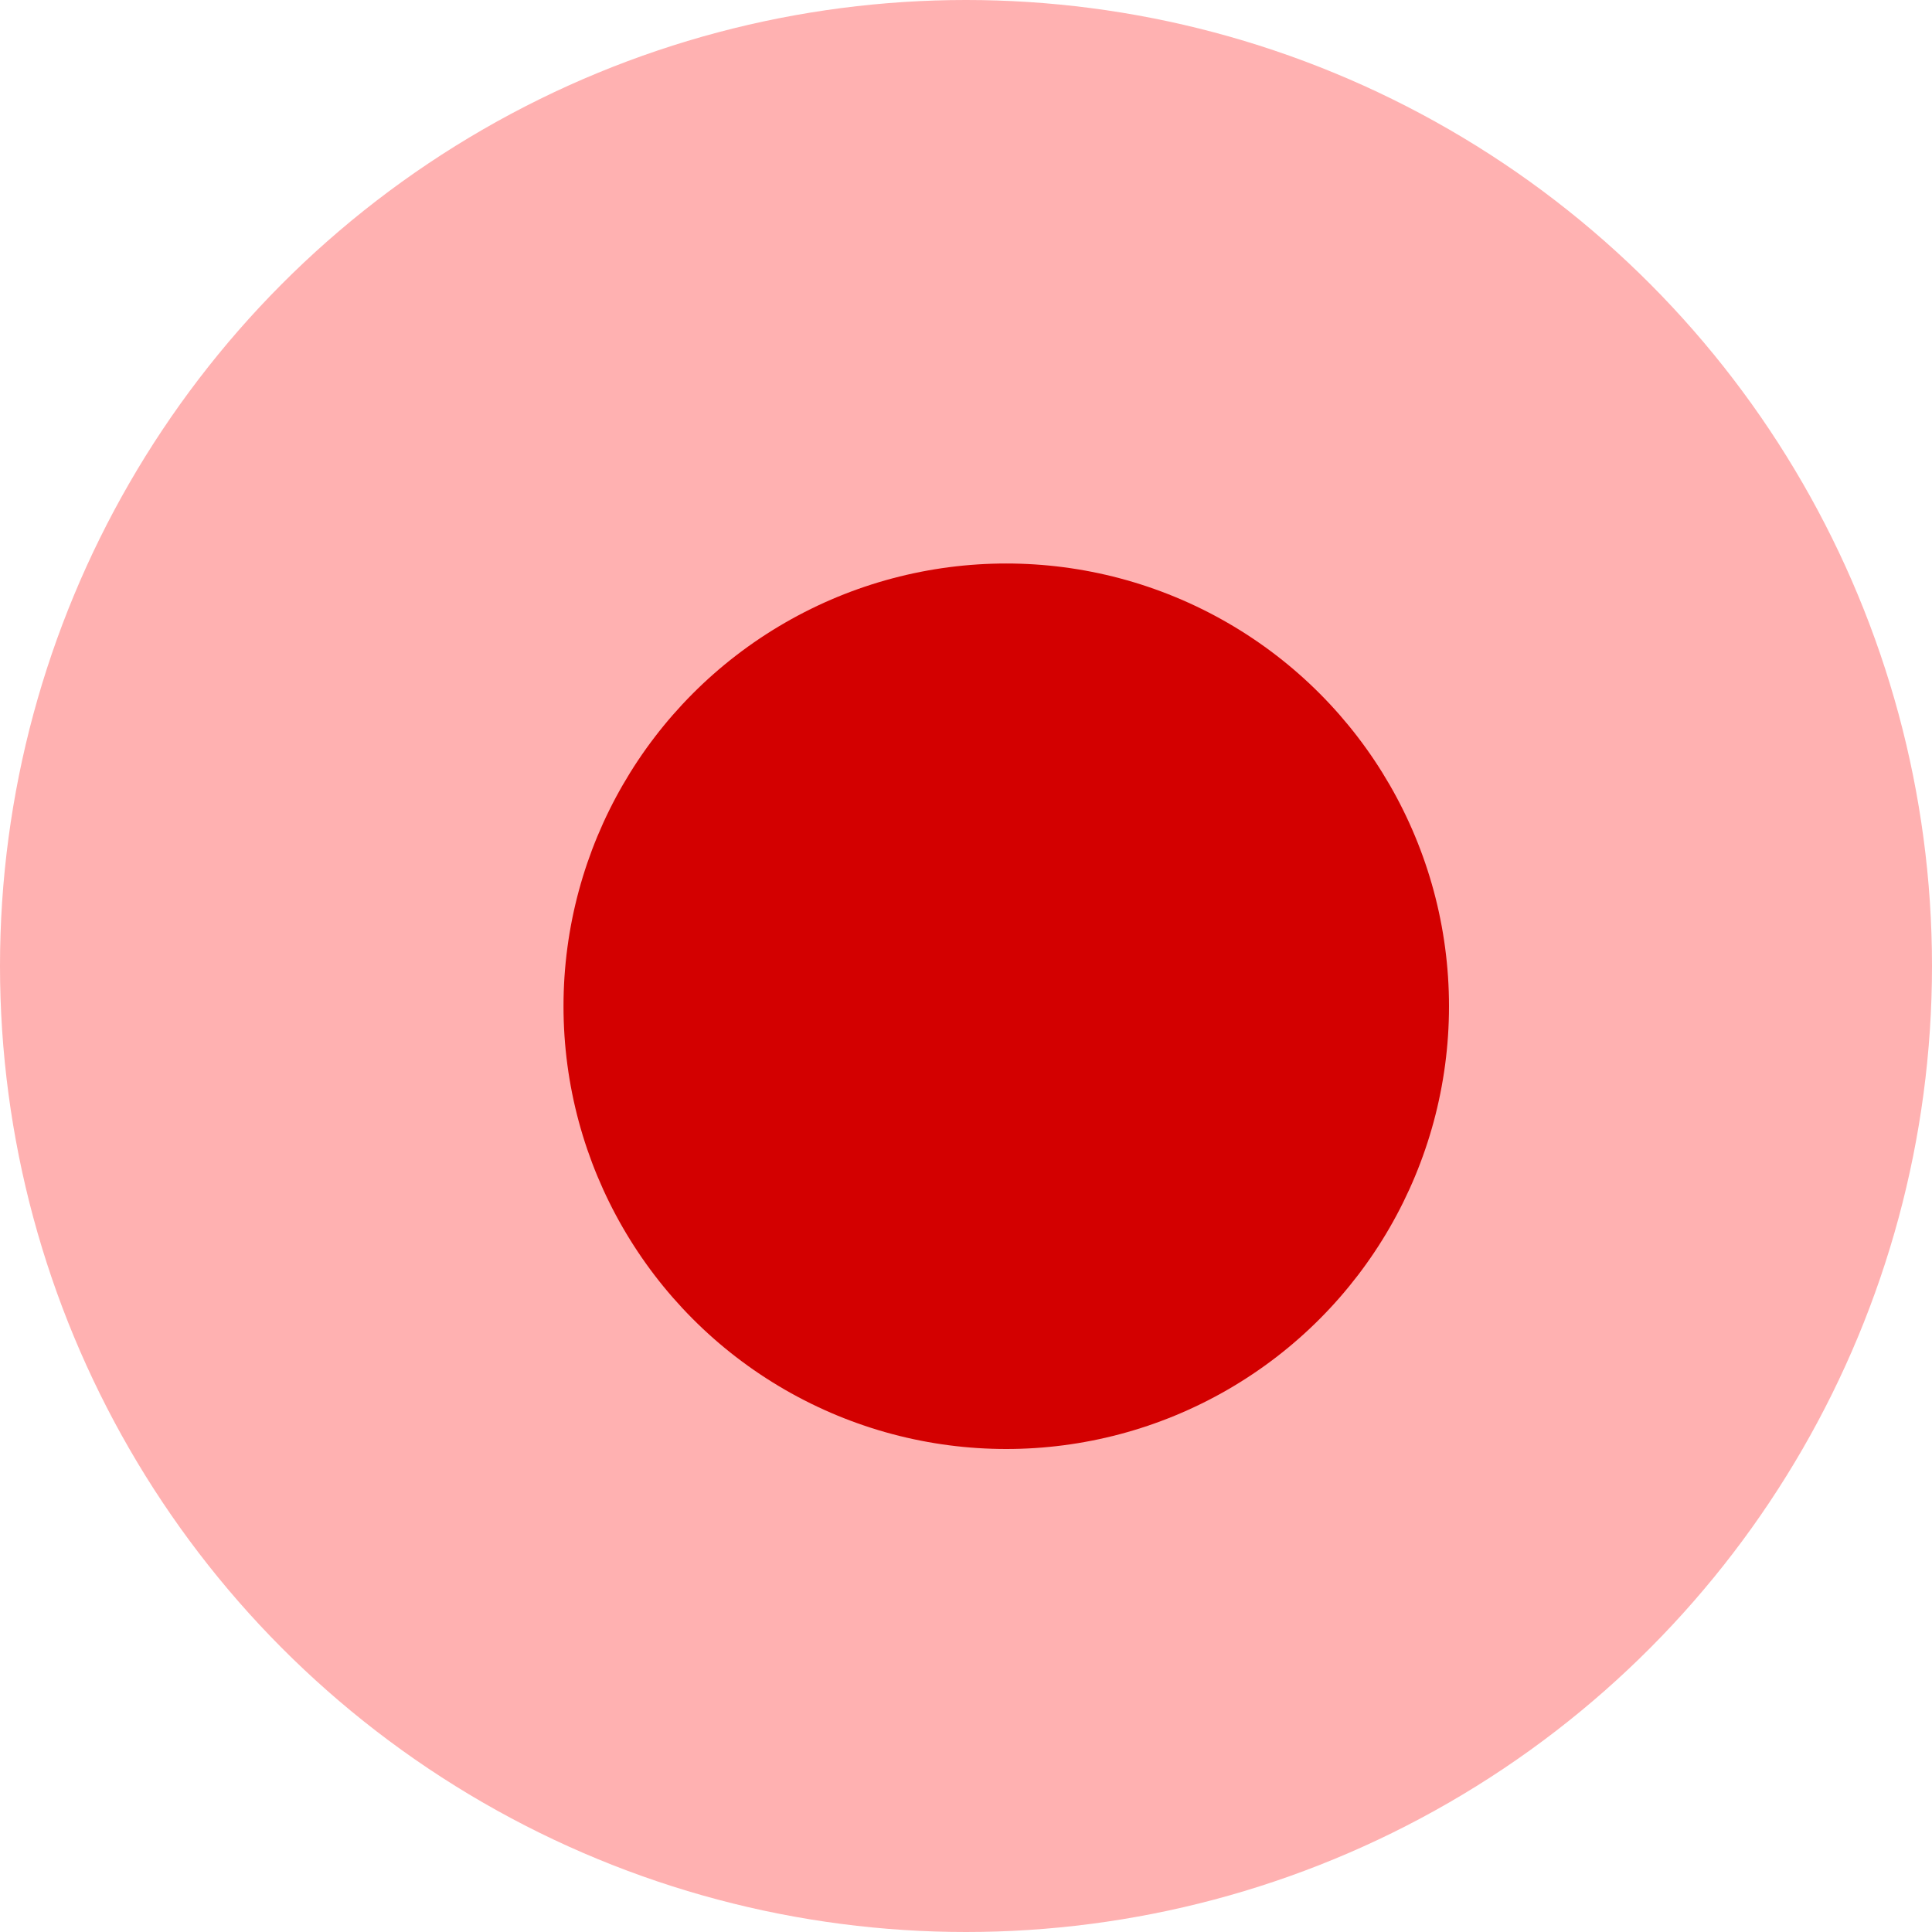 <svg xmlns="http://www.w3.org/2000/svg" width="24" height="24" viewBox="0 0 24 24">
  <g id="Group_165" data-name="Group 165" transform="translate(-1281 -553)">
    <g id="Group_164" data-name="Group 164">
      <circle id="Ellipse_11" data-name="Ellipse 11" cx="12" cy="12" r="12" transform="translate(1281 553)" fill="#ffb1b1"/>
    </g>
    <circle id="Ellipse_10" data-name="Ellipse 10" cx="5.5" cy="5.5" r="5.5" transform="translate(1288 560)" fill="#d30000"/>
  </g>
</svg>

